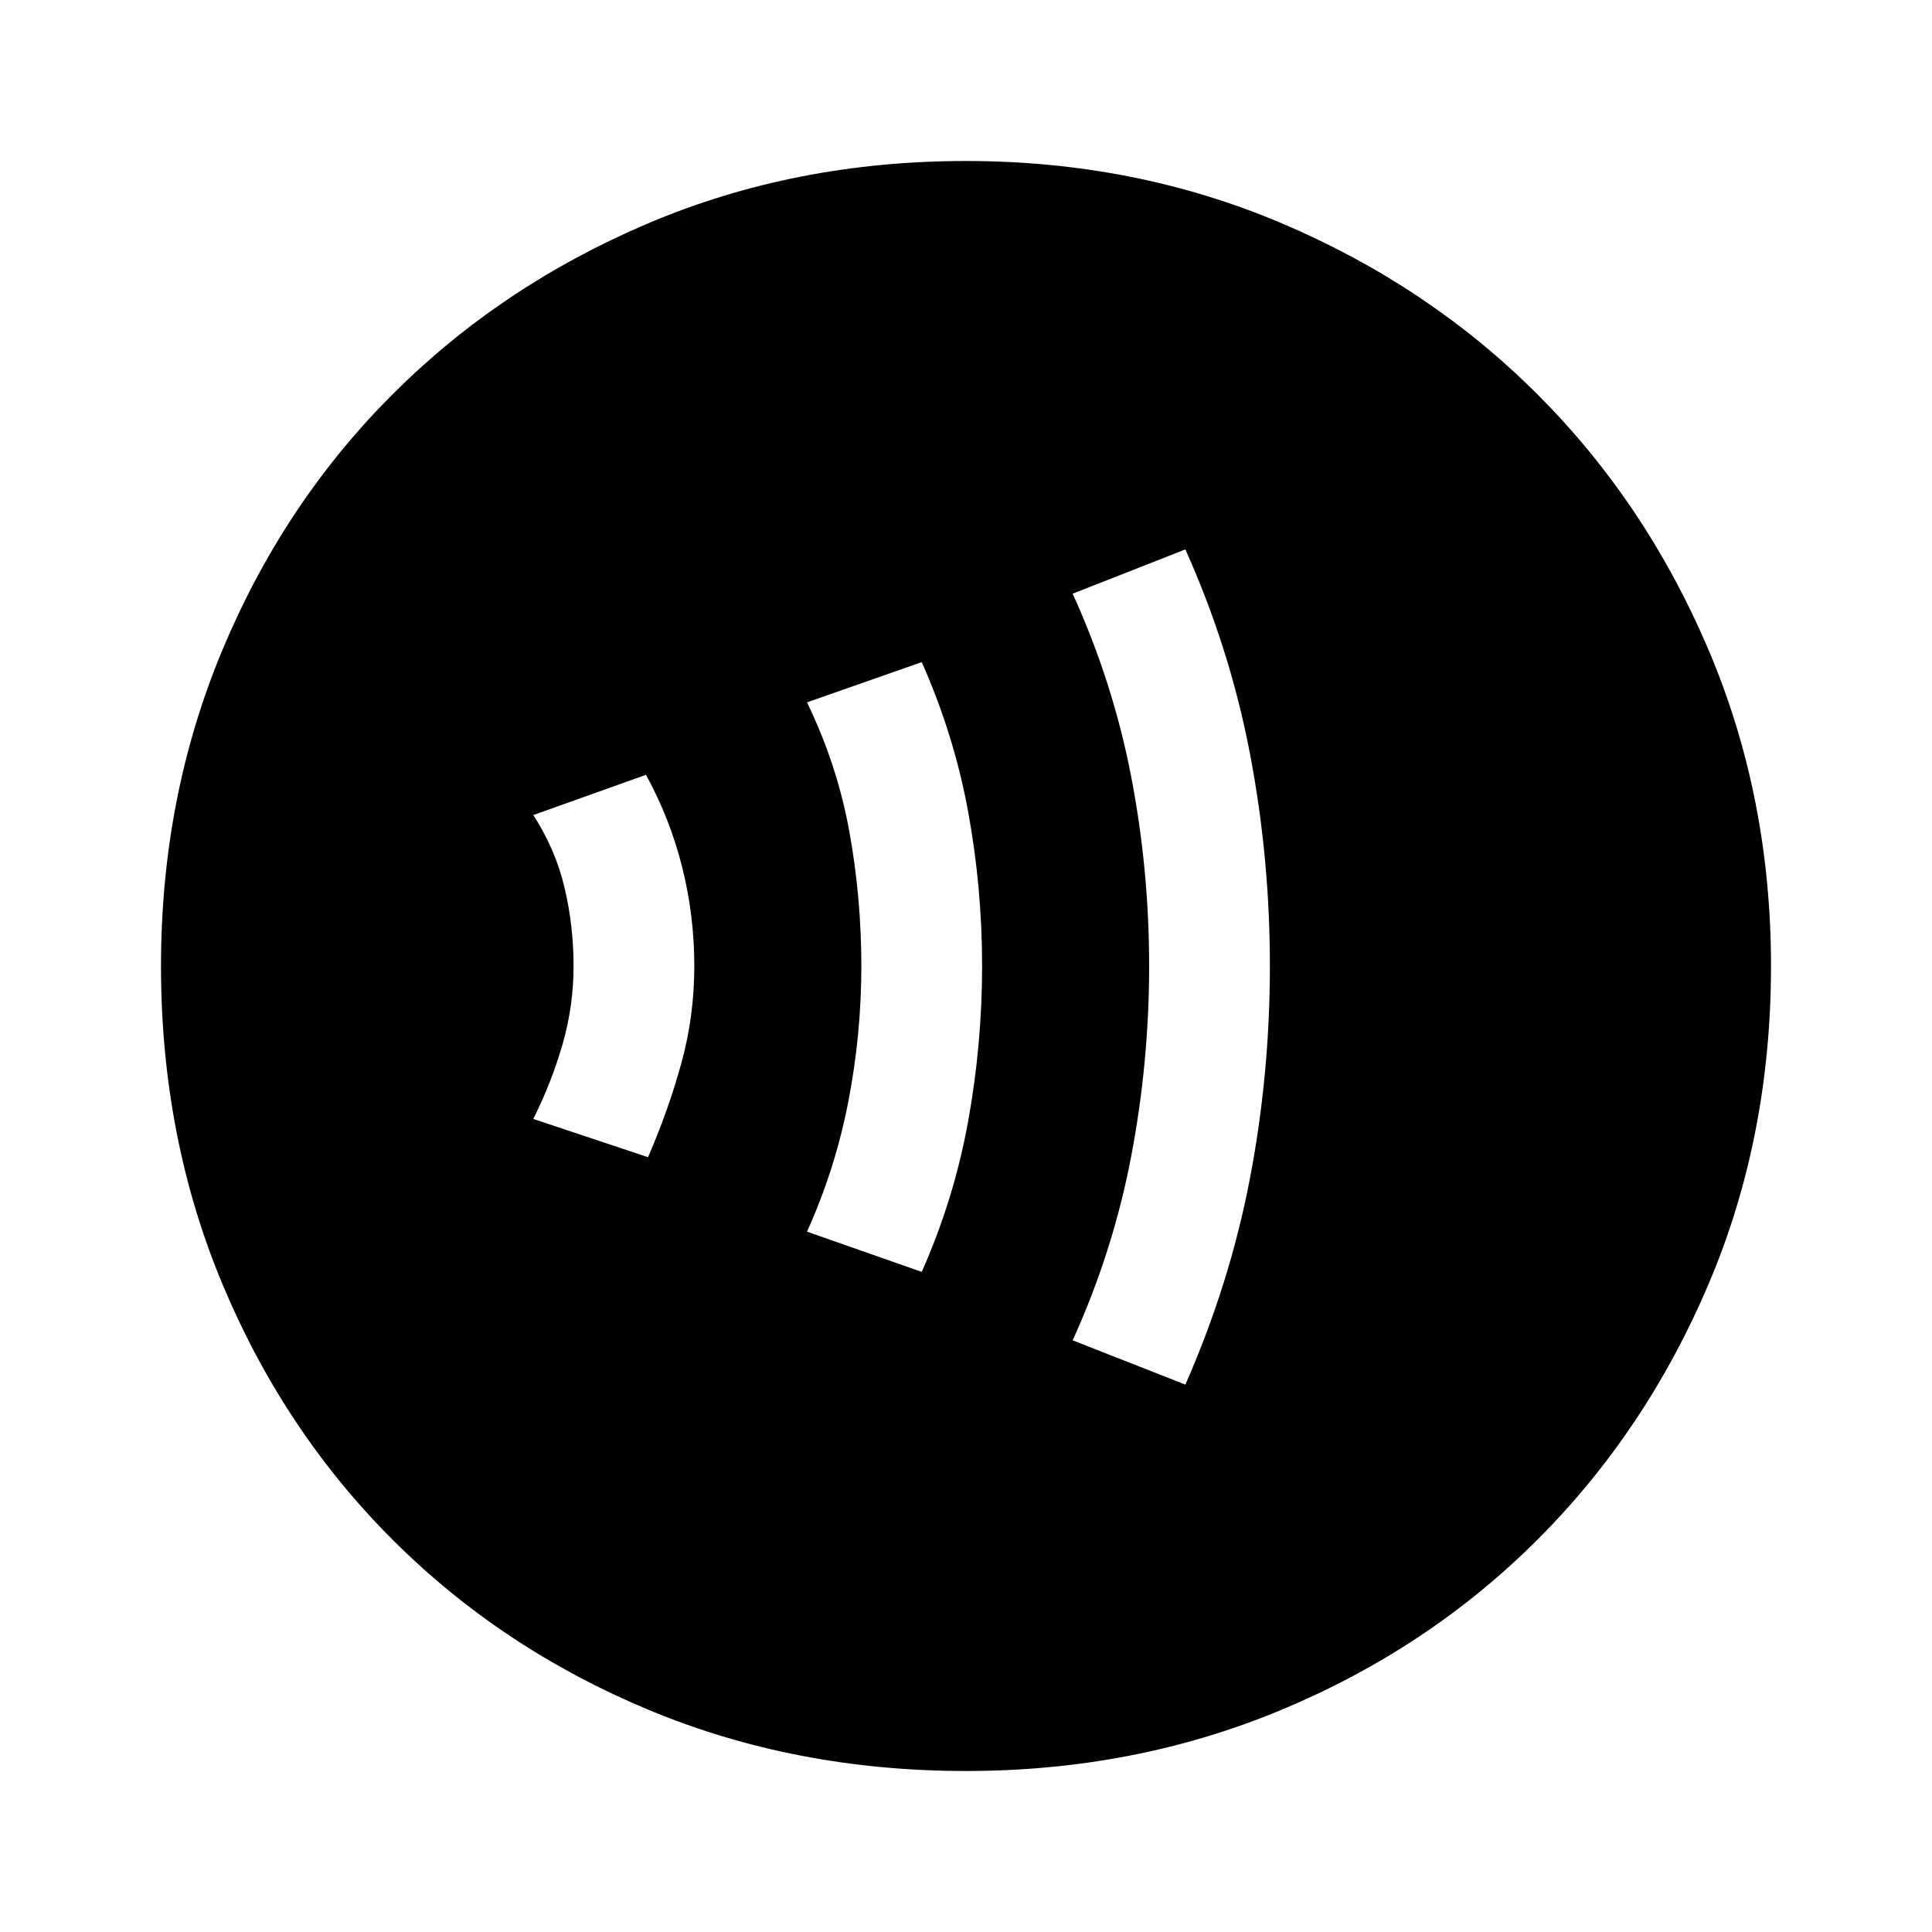 <svg xmlns="http://www.w3.org/2000/svg" height="48" width="48"><path d="M24 44Q19.75 44 16.1 42.475Q12.45 40.95 9.75 38.25Q7.05 35.55 5.525 31.9Q4 28.25 4 24Q4 19.8 5.525 16.15Q7.05 12.5 9.75 9.8Q12.45 7.1 16.1 5.55Q19.75 4 24 4Q28.2 4 31.85 5.55Q35.5 7.1 38.2 9.8Q40.9 12.5 42.45 16.15Q44 19.8 44 24Q44 28.25 42.45 31.9Q40.9 35.55 38.2 38.25Q35.5 40.95 31.85 42.475Q28.2 44 24 44ZM29.45 34.4Q30.55 31.9 31.05 29.3Q31.55 26.7 31.55 24Q31.55 21.3 31.05 18.7Q30.55 16.1 29.45 13.65L26.65 14.75Q27.65 16.95 28.1 19.275Q28.55 21.6 28.55 24Q28.55 26.4 28.1 28.75Q27.65 31.1 26.65 33.3ZM22.9 31.6Q23.7 29.8 24.05 27.875Q24.4 25.95 24.4 24Q24.4 22.05 24.05 20.15Q23.7 18.25 22.9 16.45L20.05 17.45Q20.8 19 21.1 20.65Q21.4 22.3 21.4 24Q21.4 25.7 21.075 27.375Q20.75 29.05 20.05 30.6ZM16.1 28.75Q16.6 27.6 16.925 26.425Q17.25 25.25 17.25 24Q17.25 22.75 16.95 21.55Q16.65 20.35 16.05 19.25L13.25 20.25Q13.8 21.1 14.025 22.05Q14.25 23 14.25 24Q14.25 25 13.975 25.95Q13.7 26.9 13.25 27.8Z"/></svg>